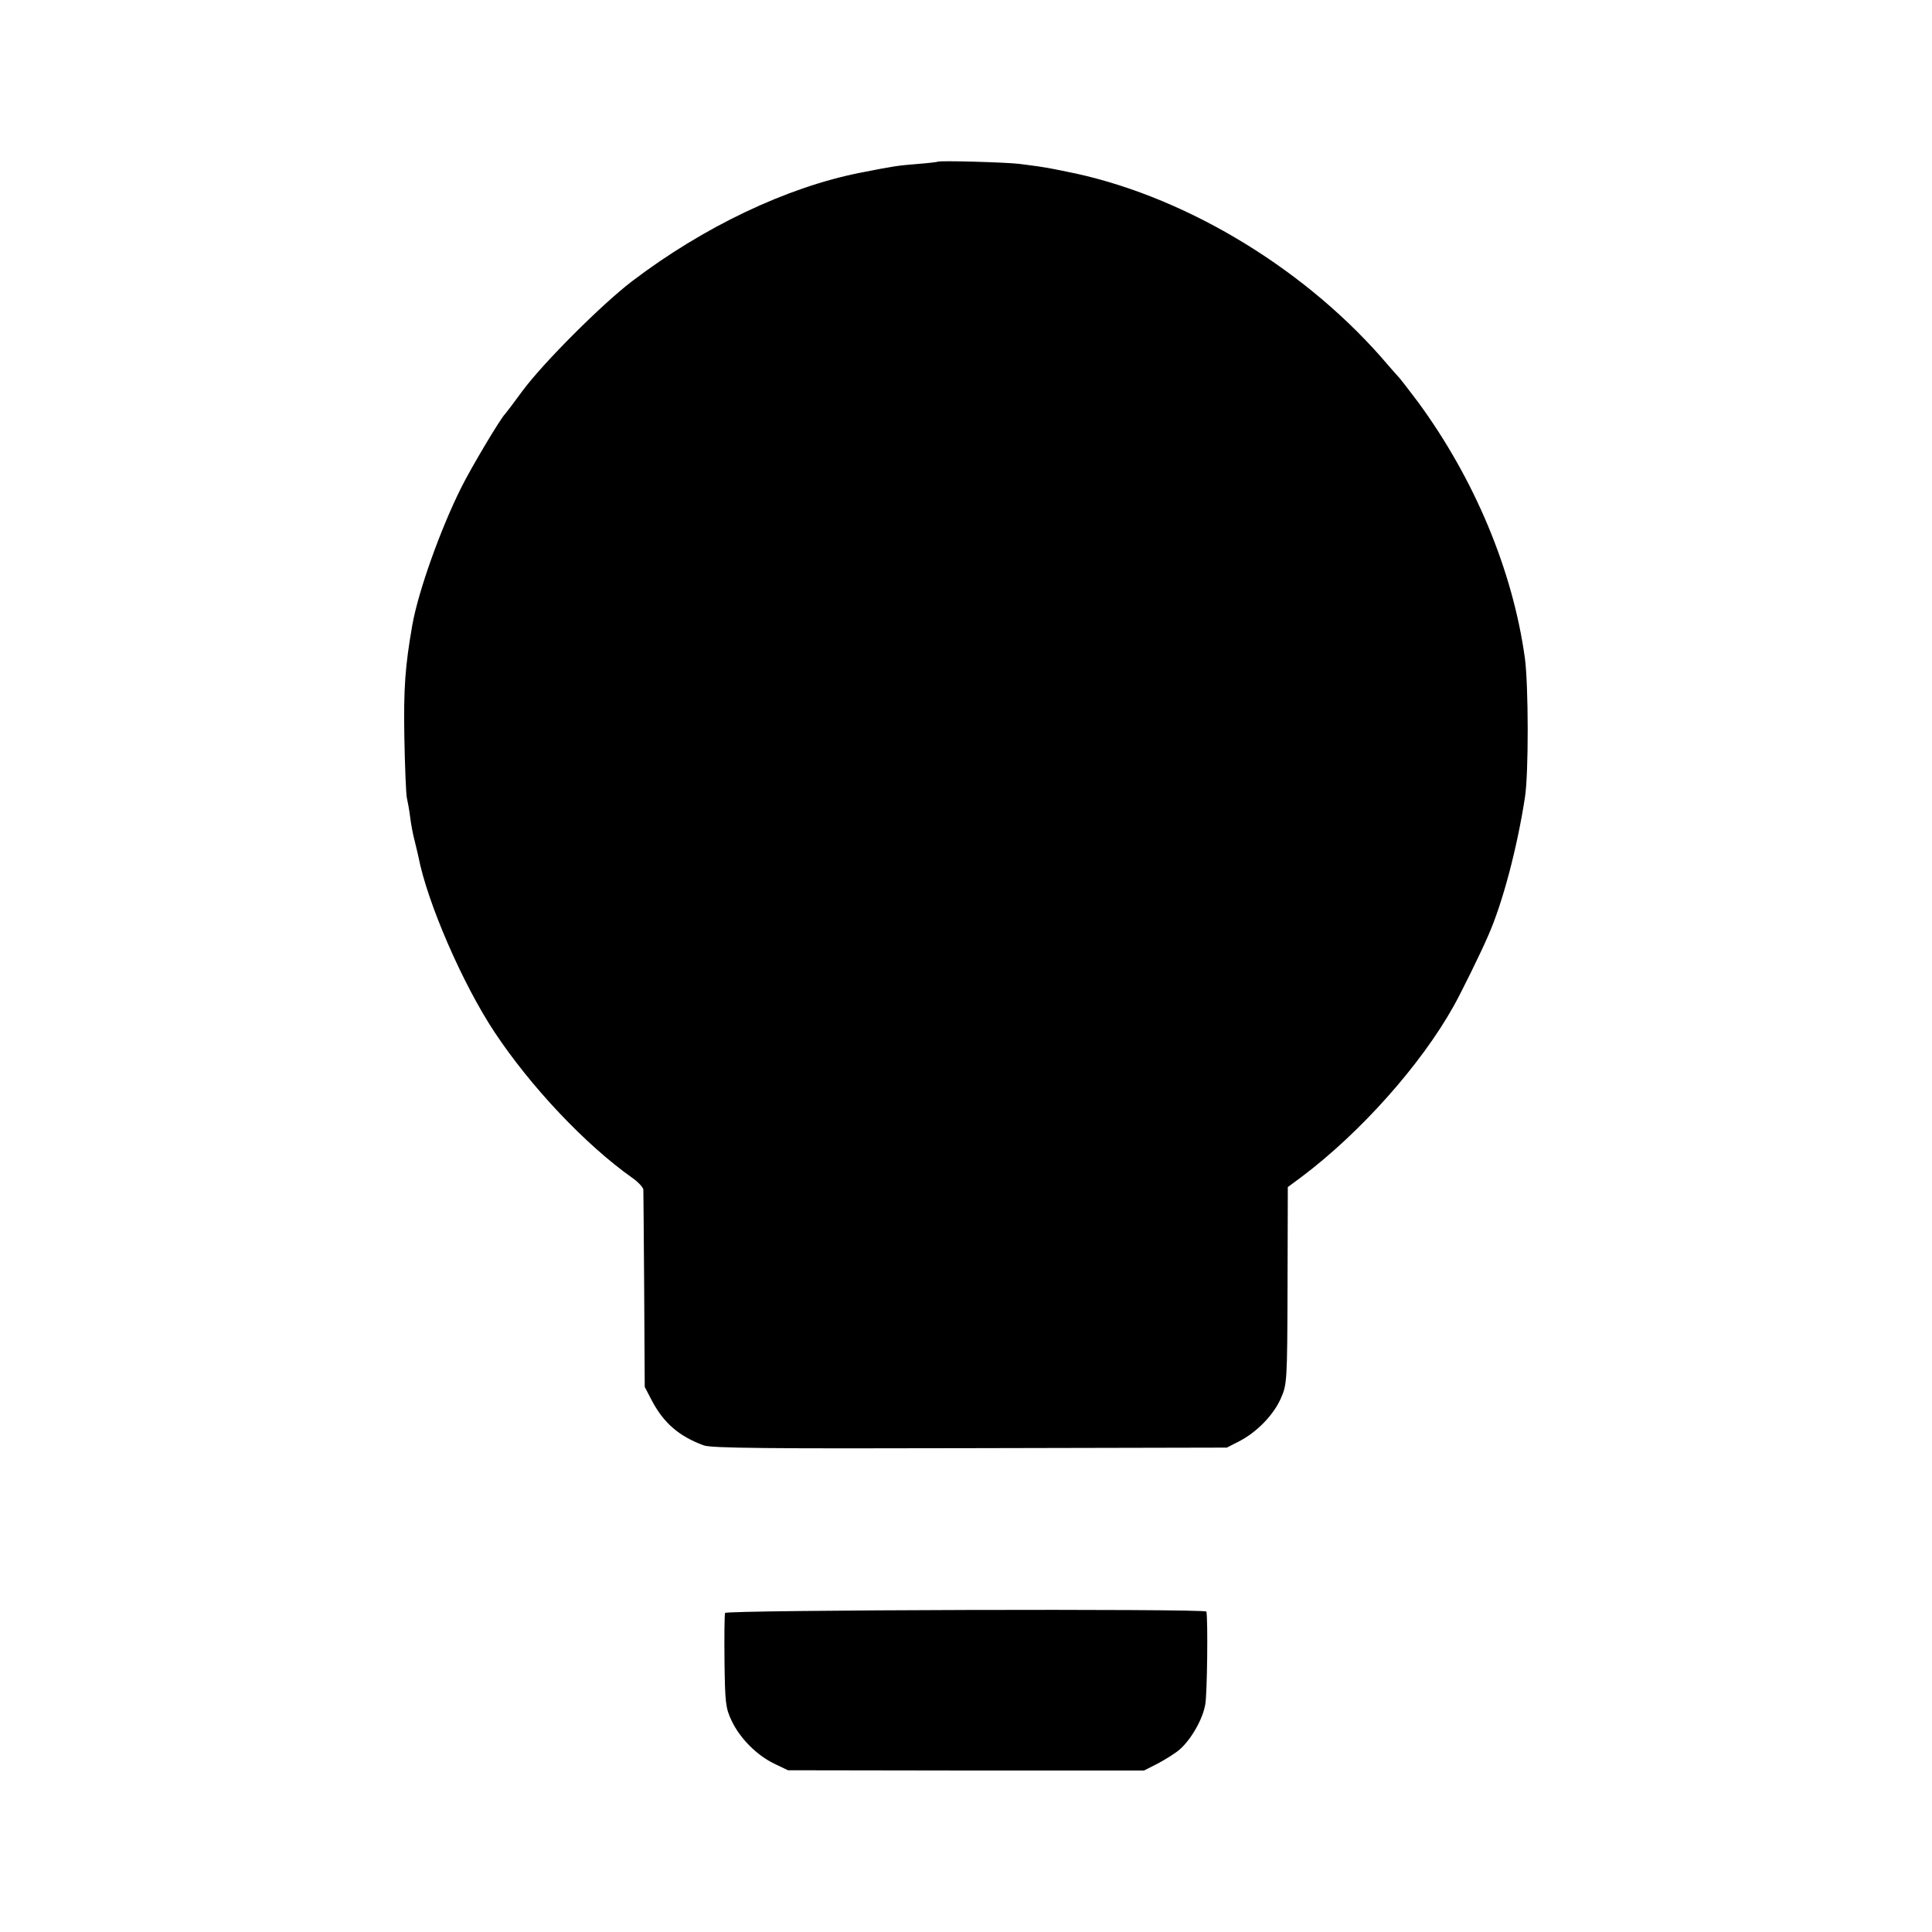 <svg xmlns="http://www.w3.org/2000/svg" width="933.333" height="933.333" preserveAspectRatio="xMidYMid meet" version="1.0" viewBox="0 0 700 700"><g fill="#000" stroke="none"><path d="M3397 6414 c-1 -1 -33 -5 -72 -8 -75 -6 -86 -8 -209 -32 -267 -53 -567 -196 -826 -393 -110 -84 -320 -294 -396 -396 -32 -44 -61 -82 -64 -85 -16 -15 -124 -196 -159 -267 -75 -150 -155 -374 -177 -497 -26 -149 -32 -228 -29 -406 2 -107 6 -206 9 -220 3 -14 9 -45 12 -70 3 -25 10 -63 16 -85 5 -22 12 -48 14 -59 32 -166 160 -461 276 -636 132 -199 330 -408 498 -527 22 -15 40 -35 41 -43 0 -8 2 -172 3 -365 l2 -350 26 -50 c43 -81 98 -129 188 -162 28 -10 232 -12 965 -10 l930 2 45 23 c64 33 125 96 151 156 22 50 23 60 24 408 l1 357 50 37 c213 160 433 407 551 619 24 42 100 196 125 255 52 117 105 318 133 500 14 86 13 409 0 505 -44 319 -183 650 -387 928 -34 45 -64 84 -67 87 -3 3 -21 23 -40 45 -287 340 -718 605 -1132 696 -52 11 -107 22 -124 24 -16 3 -52 7 -80 11 -47 6 -292 13 -298 8z" transform="translate(0,700) scale(0.1,-0.1)"/><path d="M2627 1156 c-2 -6 -3 -85 -2 -176 2 -150 4 -169 26 -215 30 -63 90 -124 154 -155 l50 -24 645 -1 645 0 51 26 c28 15 63 37 78 50 42 37 84 110 93 164 7 39 10 308 4 336 -2 11 -1740 6 -1744 -5z" transform="translate(0,700) scale(0.1,-0.1)"/></g></svg>
